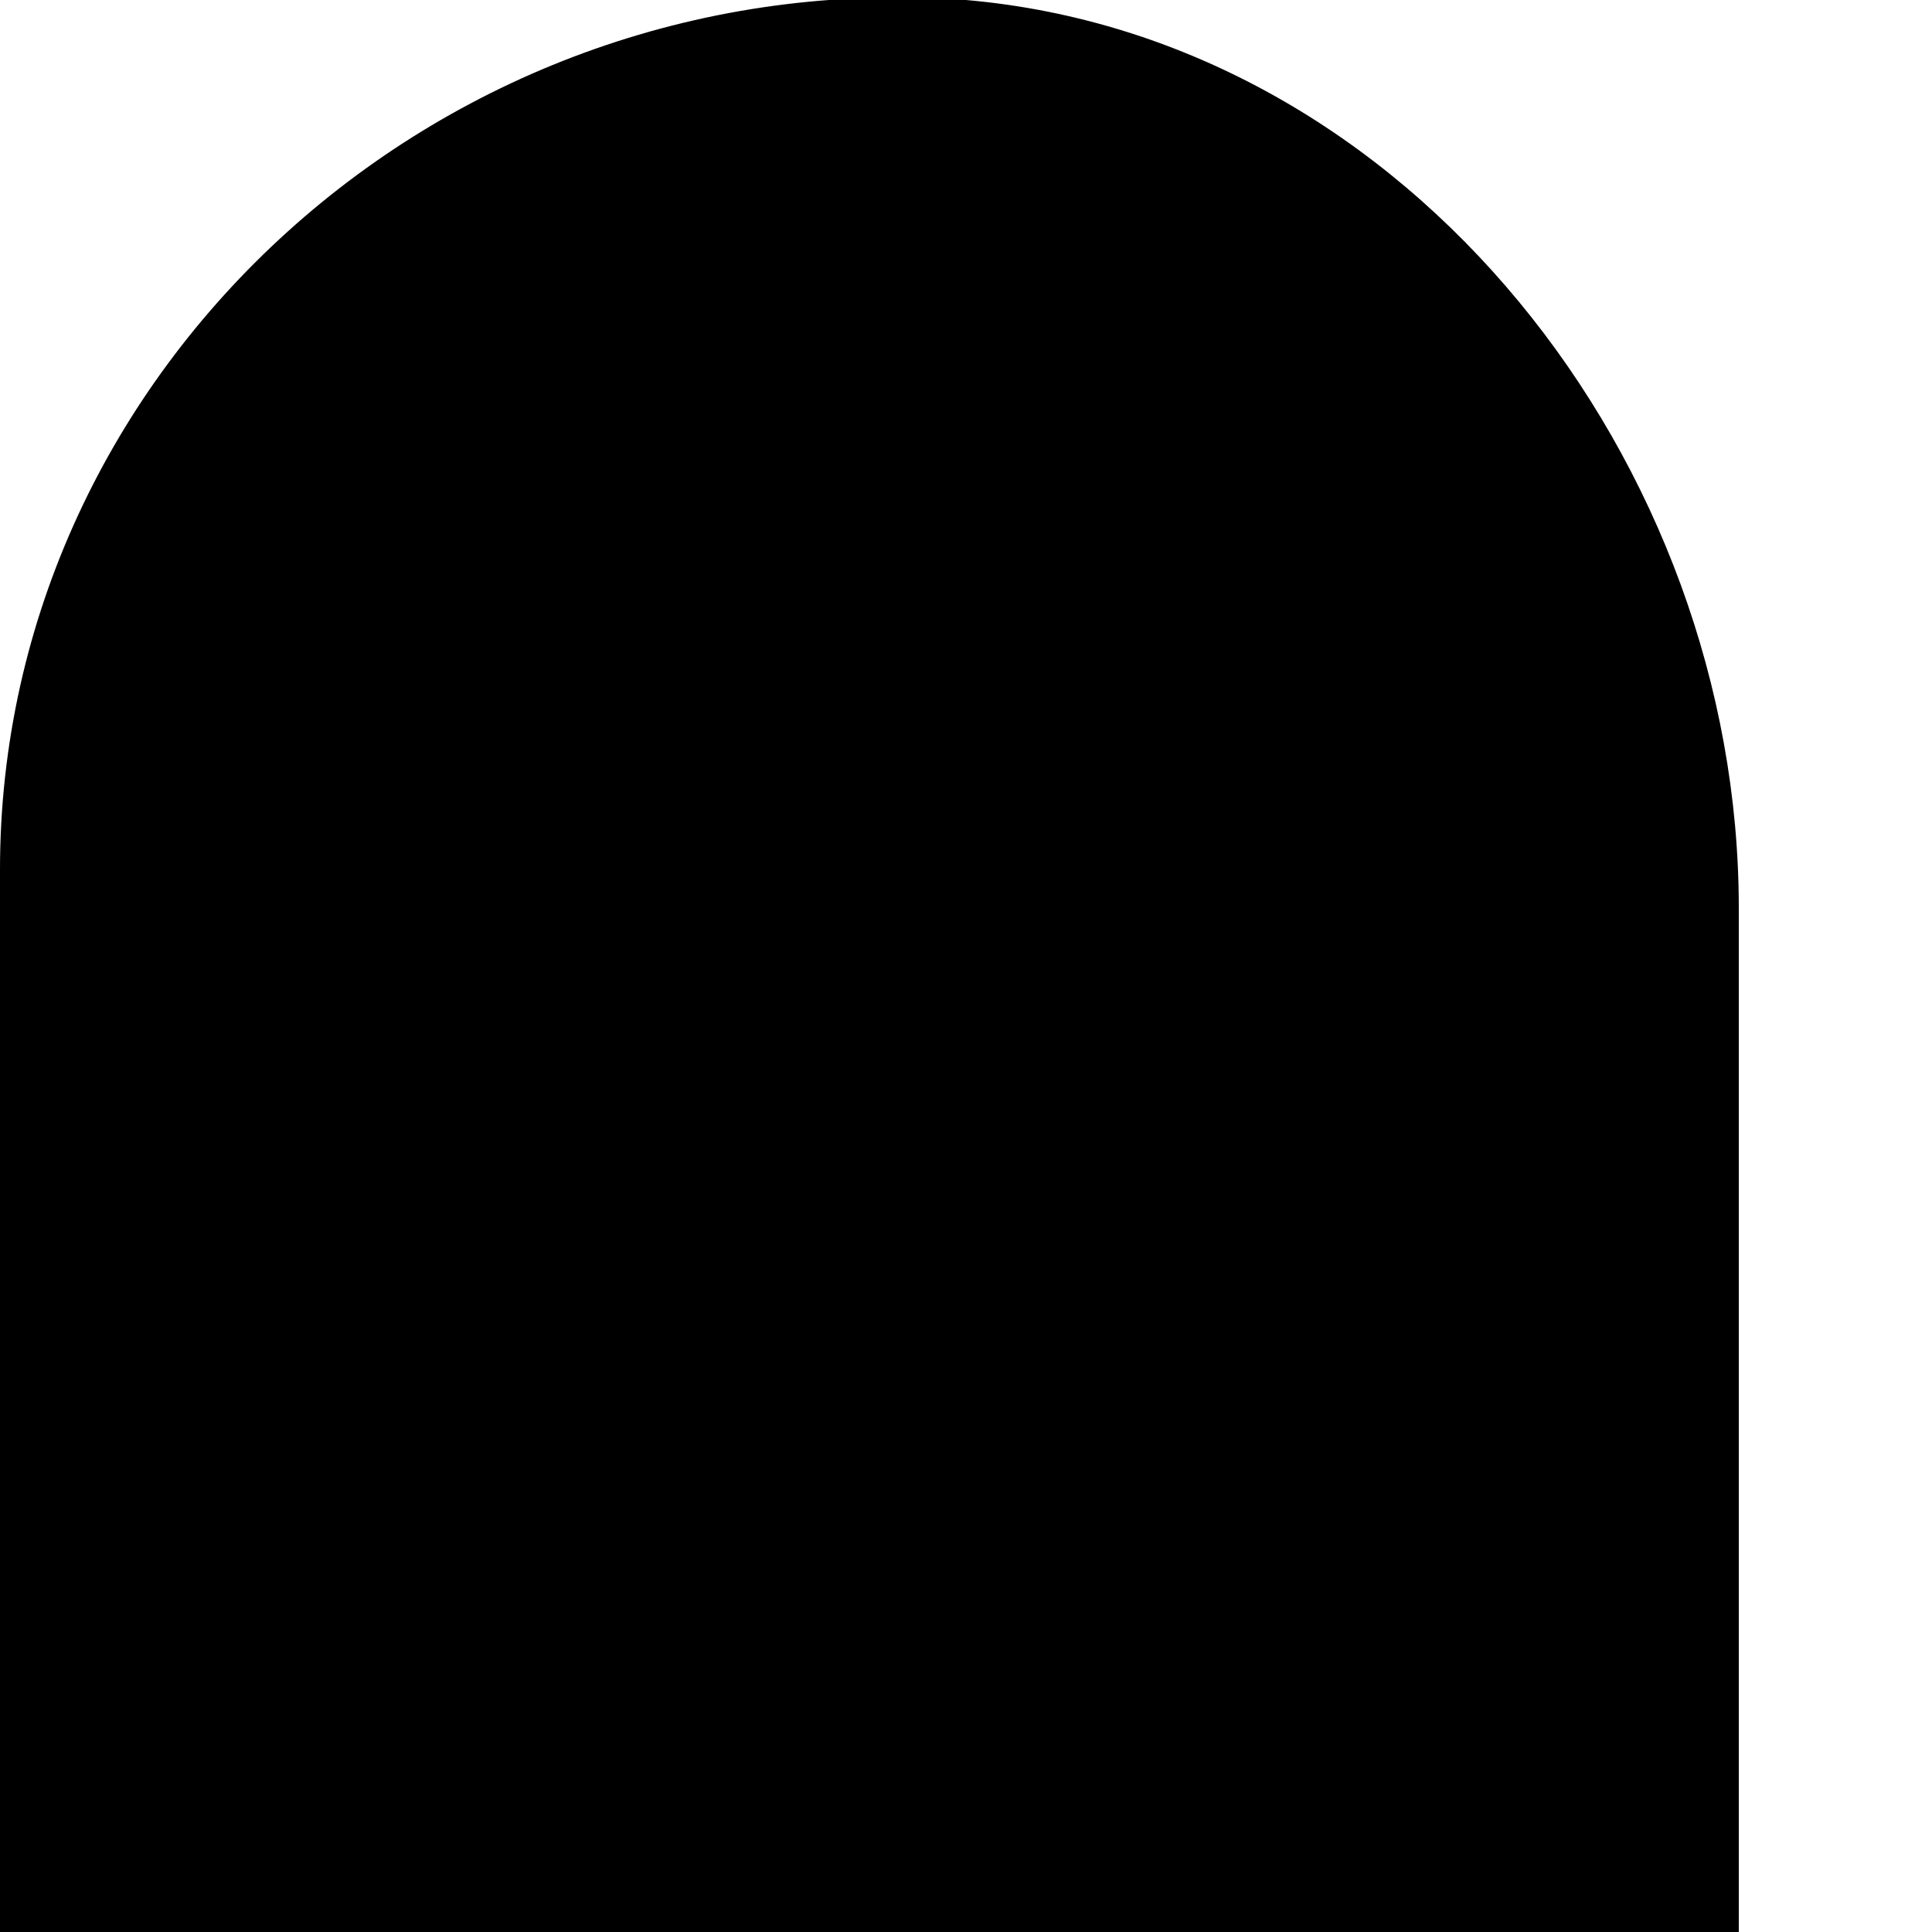 <?xml version="1.0" encoding="utf-8"?>
<!-- Generator: Adobe Illustrator 27.5.0, SVG Export Plug-In . SVG Version: 6.00 Build 0)  -->
<svg version="1.1" id="Calque_1" xmlns:sketch="http://www.bohemiancoding.com/sketch/ns"
	 xmlns="http://www.w3.org/2000/svg" xmlns:xlink="http://www.w3.org/1999/xlink" x="0px" y="0px" viewBox="0 0 10 10"
	 style="enable-background:new 0 0 10 10;" xml:space="preserve">
<g>
	<path d="M75,0C72.7,0.2,71,2.4,71,4.7v1.7v16.2c0,0-9.5-12.5-31-12.5S9,22.7,9,22.7V6.5V4.7C9,2.4,7.3,0.2,5,0C2.3-0.2,0,1.9,0,4.5
		v1.9v41.8v1v11c0,0,0,20,40,20s40-20,40-20v-11v-1V6.5V4.5C80,1.9,77.7-0.2,75,0z M56.1,63.8H23.9c-8.9,0-16.1-7.2-16.1-16.1
		c0-8.9,7.2-16.1,16.1-16.1h32.2c8.9,0,16.1,7.2,16.1,16.1C72.2,56.6,65,63.8,56.1,63.8z"/>
	<g>
		<polygon points="13.8,51.7 15.6,51.7 19.5,41.5 17.7,41.5 		"/>
		<path d="M26.3,44.7c-0.2-0.3-0.6-0.6-0.9-0.8c-0.6-0.3-1.4-0.4-2-0.2c-0.2,0.1-0.5,0.1-0.6,0.3c0,0-0.1,0-0.1,0.1l0-0.3h-1.7v9.7
			h1.9v-2.7c0.2,0.1,0.4,0.2,0.7,0.3c0.6,0.2,1.4,0.1,2-0.2c0.4-0.2,0.7-0.5,0.9-0.8c0.2-0.3,0.4-0.7,0.5-1.2
			c0.1-0.4,0.2-0.9,0.2-1.4v-0.1c0-0.5-0.1-1-0.2-1.4C26.7,45.4,26.5,45,26.3,44.7z M22.7,45.9c0.1-0.1,0.1-0.2,0.2-0.2
			c0.1-0.1,0.2-0.2,0.3-0.2c0.1-0.1,0.2-0.1,0.3-0.1c0.3-0.1,0.7-0.1,1,0.1c0.2,0.1,0.3,0.2,0.4,0.4c0.1,0.2,0.2,0.4,0.3,0.6v0
			c0.1,0.3,0.1,0.5,0.1,0.8v0.1c0,0.3,0,0.6-0.1,0.8c-0.1,0.2-0.1,0.5-0.3,0.6c-0.1,0.2-0.2,0.3-0.4,0.4c-0.3,0.2-0.7,0.2-1,0.1
			c-0.1,0-0.2-0.1-0.3-0.2c-0.1-0.1-0.2-0.1-0.2-0.2c-0.1-0.1-0.1-0.1-0.1-0.2V45.9z"/>
		<path d="M38.7,46.3c-0.5,0-0.9,0-1.3,0.1c-0.4,0.1-0.8,0.2-1.1,0.4c-0.3,0.2-0.5,0.5-0.7,0.8c-0.2,0.3-0.3,0.7-0.3,1.1
			c0,0.3,0.1,0.6,0.2,0.9c0.1,0.3,0.3,0.5,0.5,0.7c0.2,0.2,0.5,0.4,0.8,0.5c0.3,0.1,0.7,0.2,1.1,0.2c0.2,0,0.5,0,0.7-0.1
			c0.2,0,0.4-0.1,0.6-0.2c0.1-0.1,0.3-0.1,0.4-0.2c0,0.1,0,0.1,0.1,0.2l0.1,0.2h1.8v-0.4l0-0.2c-0.1-0.2-0.1-0.3-0.1-0.5
			c0-0.2-0.1-0.4-0.1-0.6v-3c0-0.4-0.1-0.8-0.2-1.1c-0.2-0.3-0.4-0.6-0.6-0.8c-0.3-0.2-0.6-0.4-0.9-0.5c-0.7-0.2-1.6-0.2-2.3,0
			c-0.4,0.1-0.7,0.3-0.9,0.5c-0.3,0.2-0.5,0.5-0.6,0.7c-0.1,0.3-0.2,0.6-0.2,0.9l0,0.4h1.9v-0.4c0-0.1,0-0.1,0.1-0.2
			c0-0.1,0.1-0.1,0.2-0.2c0.1-0.1,0.2-0.1,0.3-0.2c0.3-0.1,0.7-0.1,1,0c0.1,0,0.3,0.1,0.3,0.2c0.1,0.1,0.2,0.2,0.2,0.3
			c0,0.1,0.1,0.2,0.1,0.4v0.1H38.7z M39.5,48.7c0,0.1-0.1,0.1-0.2,0.2c-0.1,0.1-0.2,0.2-0.3,0.2c-0.1,0.1-0.3,0.1-0.4,0.2h0
			c-0.3,0.1-0.7,0.1-0.9,0c-0.1,0-0.2-0.1-0.3-0.2c-0.1-0.1-0.1-0.1-0.1-0.2c0-0.1-0.1-0.2-0.1-0.3c0-0.1,0-0.2,0.1-0.3
			c0-0.1,0.1-0.1,0.2-0.2c0.1-0.1,0.3-0.2,0.5-0.2c0.3-0.1,0.6-0.1,0.9-0.1h0.6V48.7z"/>
		<path d="M55,41.9L53.9,43l4.2,4.2c0,0,0.1,0.1,0.1,0.2c0,0.1,0,0.1-0.1,0.2l-4.2,4.2l1.1,1.1l4.2-4.2c0.7-0.7,0.7-1.8,0-2.5
			L55,41.9z"/>
		<path d="M62.1,37.3H29.8v20.4h32.3c2.2,0,3.9-1.8,3.9-3.9V41.2C66,39.1,64.3,37.3,62.1,37.3z M47,56.2H31.3V38.9H47V56.2z
			 M48.5,38.9h13.6c1.3,0,2.4,1.1,2.4,2.4v12.6c0,1.3-1.1,2.4-2.4,2.4H48.5V38.9z"/>
	</g>
</g>
</svg>
